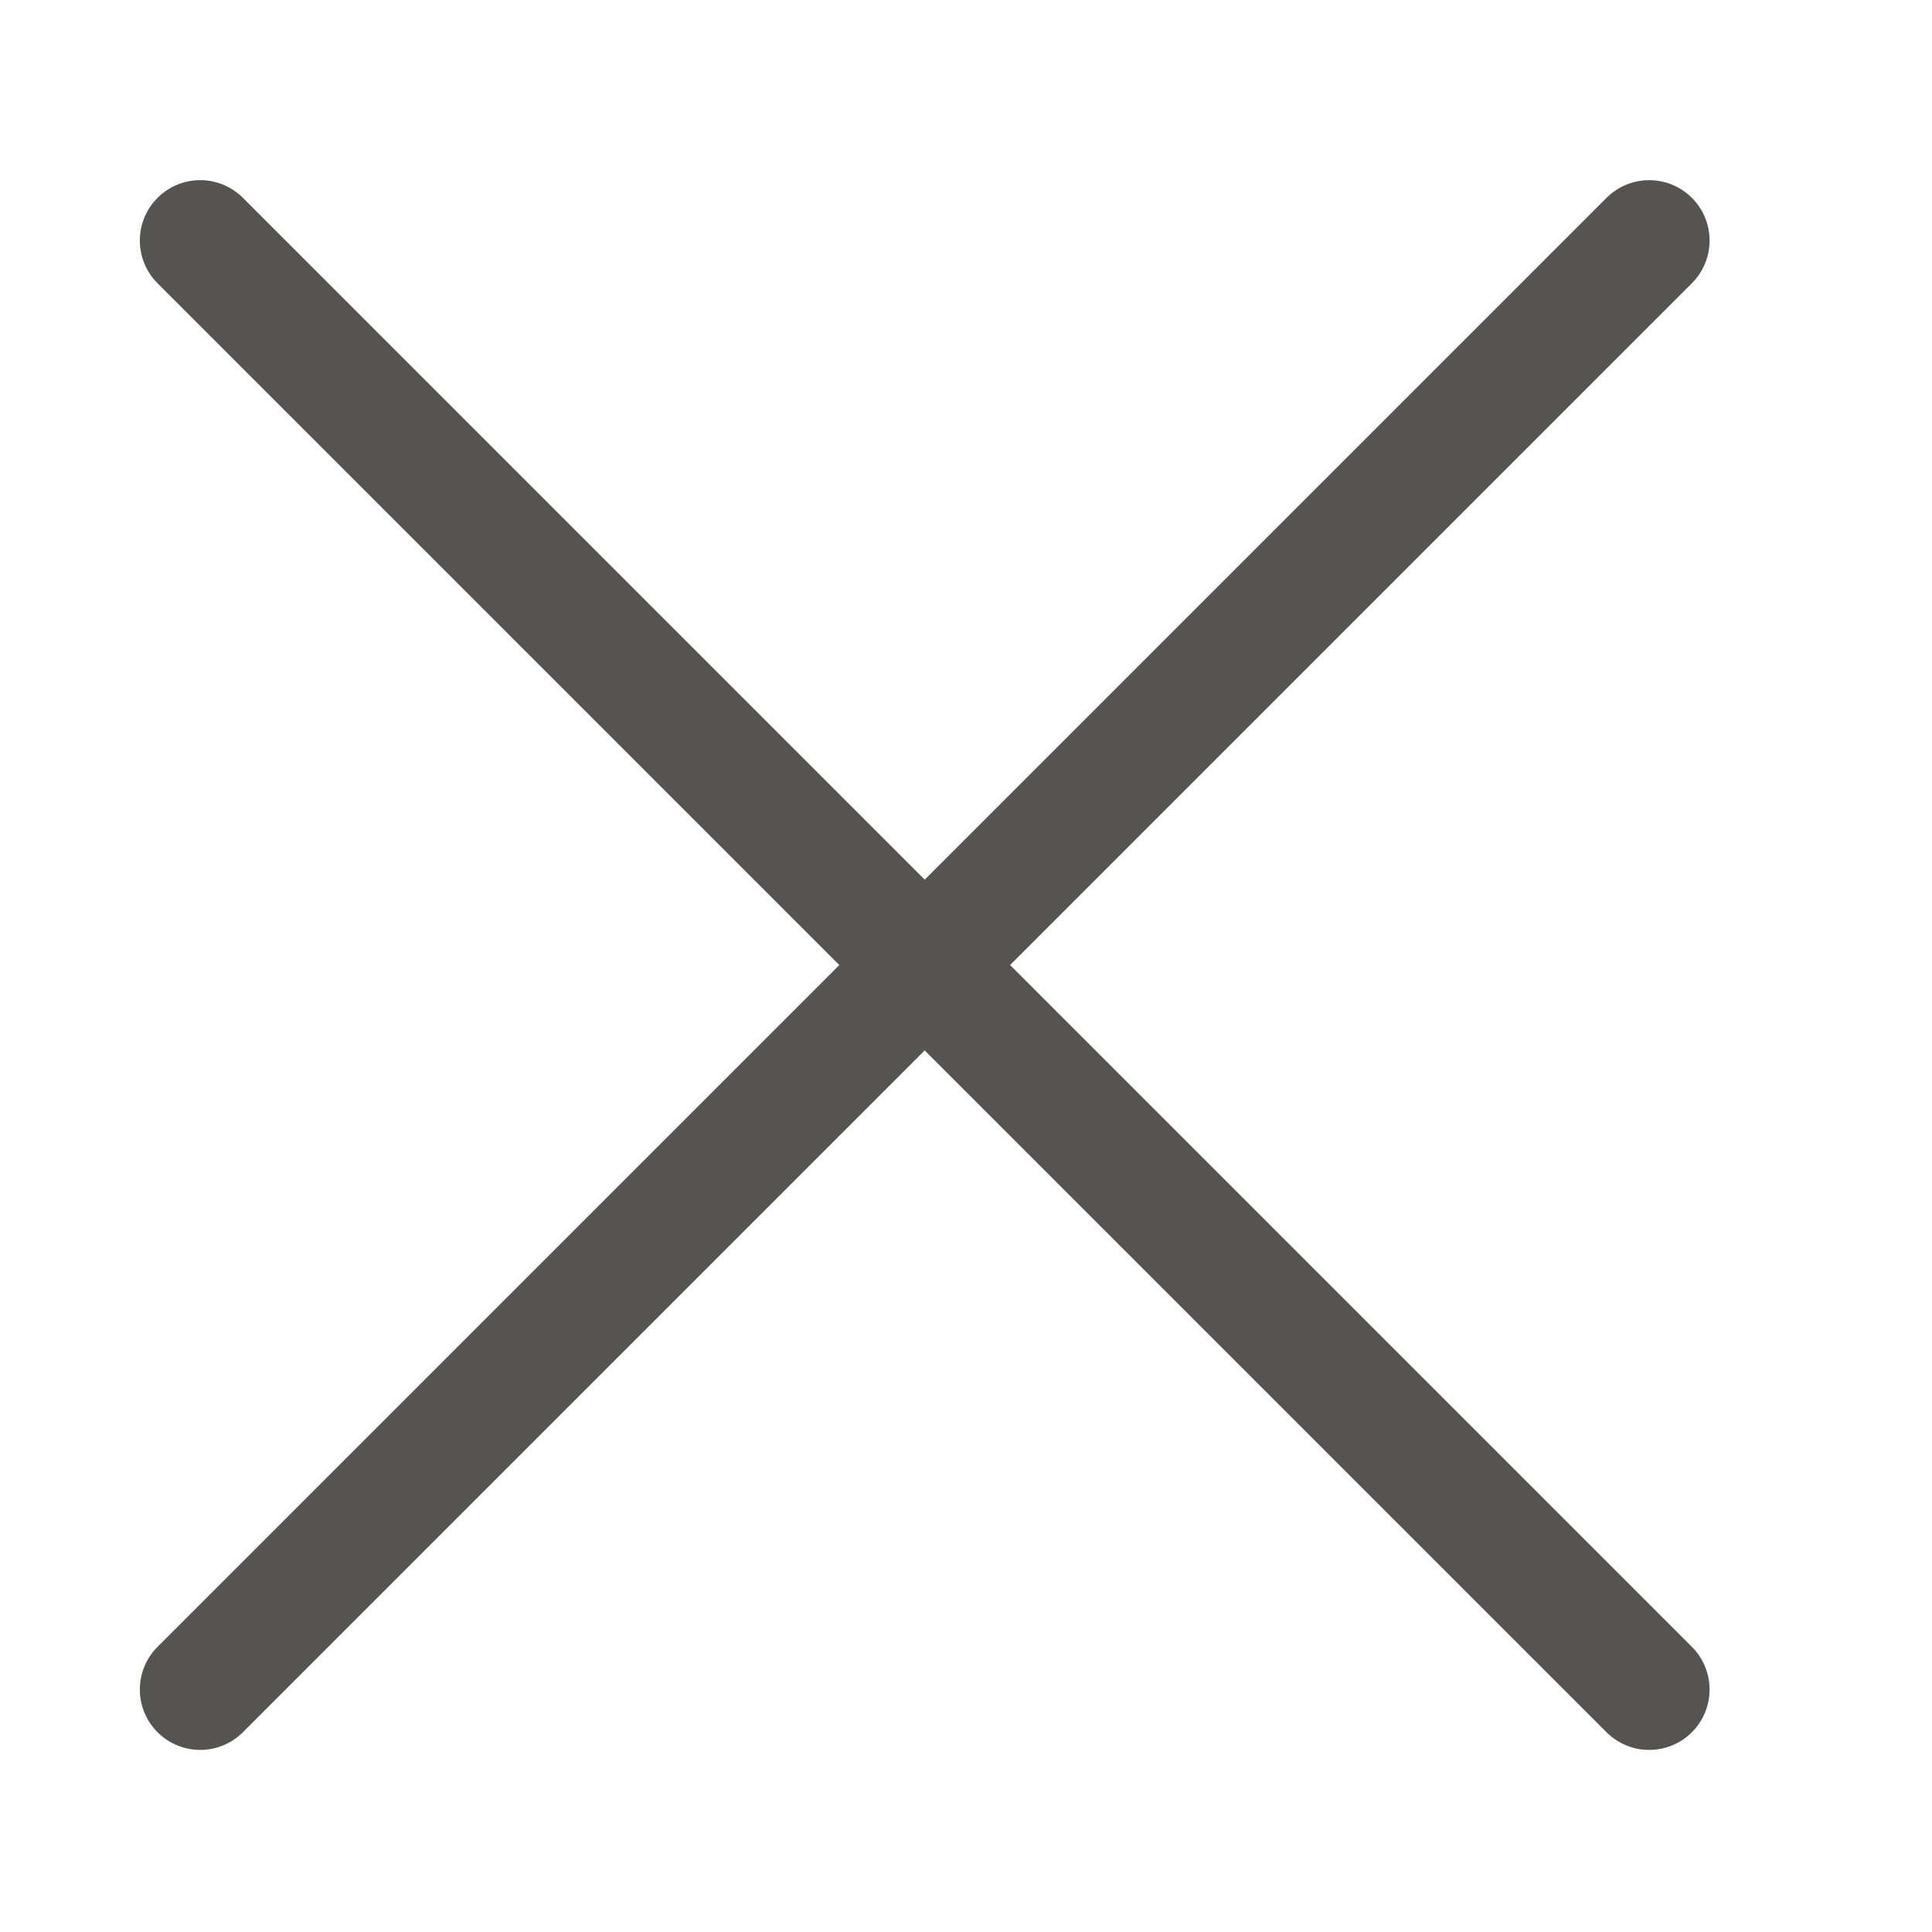 <svg width="16" height="16" viewBox="0 0 16 16" fill="none" xmlns="http://www.w3.org/2000/svg">
<g clip-path="url(#clip0_21_823)">
<path d="M13.658 1.992L1.658 13.992" stroke="#565450" stroke-linecap="round" stroke-linejoin="round"/>
<path d="M1.658 1.992L13.658 13.992" stroke="#565450" stroke-linecap="round" stroke-linejoin="round"/>
</g>
<defs>
<clipPath id="clip0_21_823">
<rect width="16" height="16" fill="white"/>
</clipPath>
</defs>
</svg>
